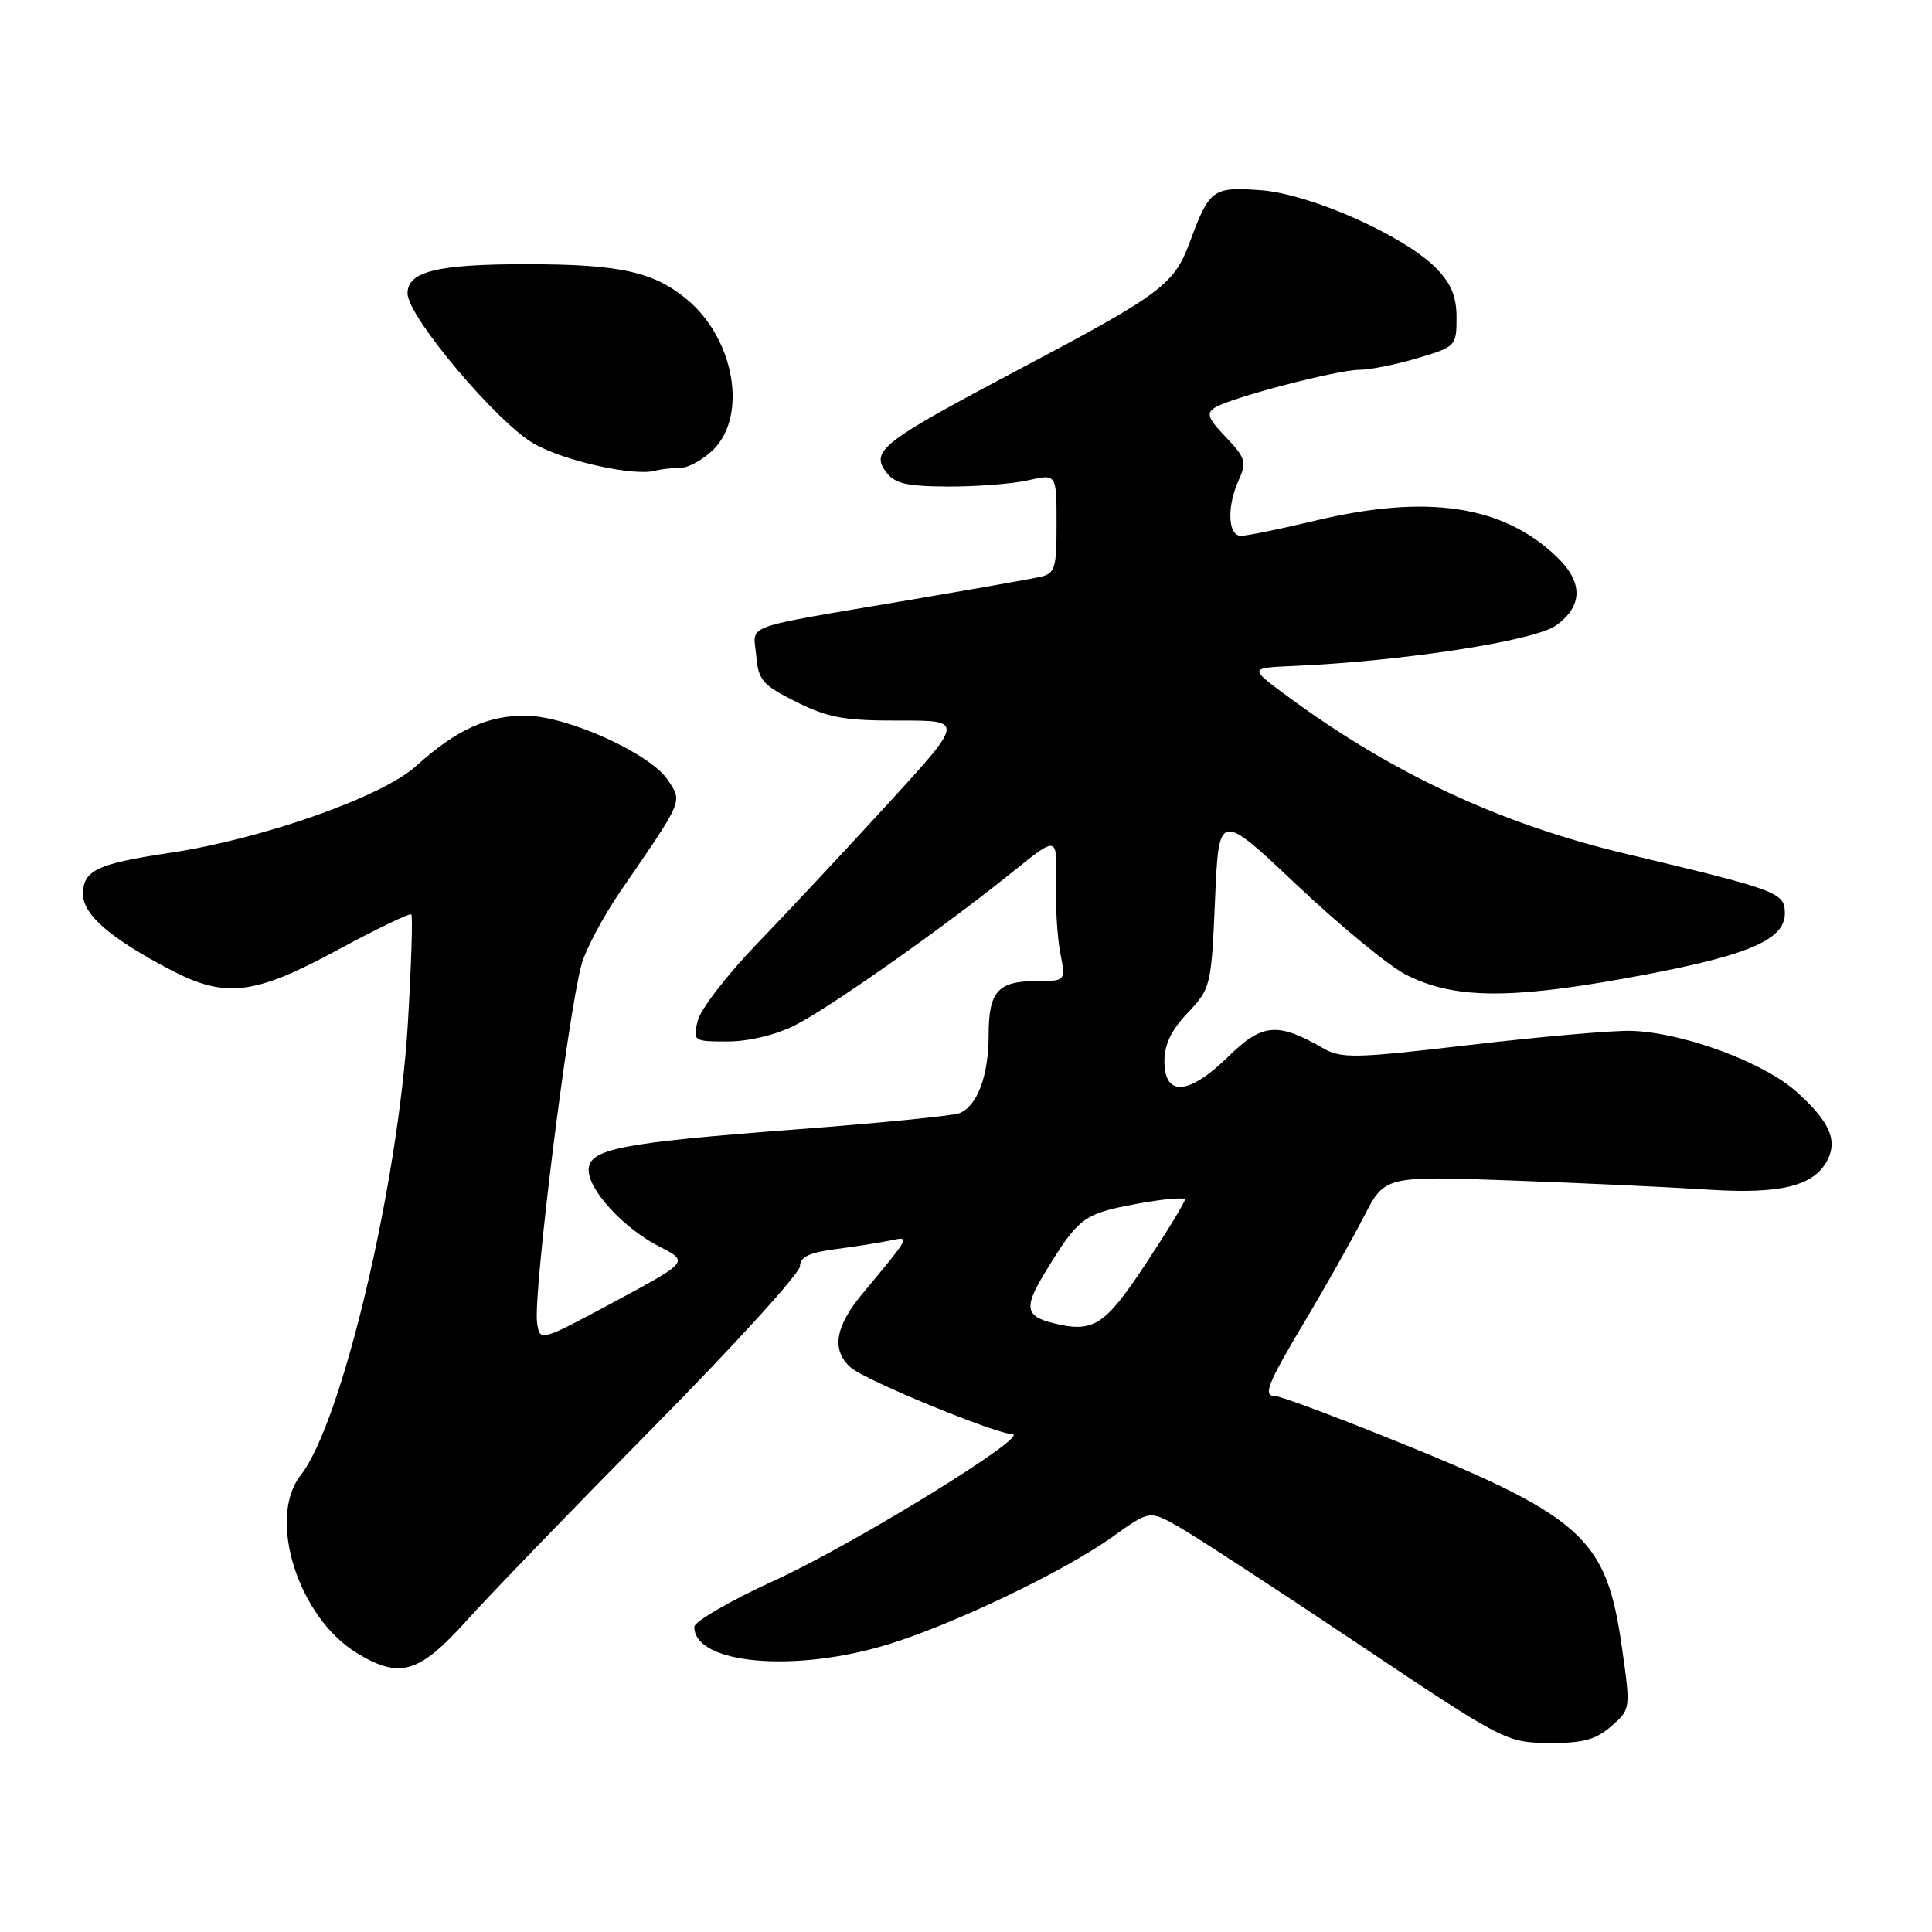 <?xml version="1.0" encoding="UTF-8" standalone="no"?>
<!DOCTYPE svg PUBLIC "-//W3C//DTD SVG 1.1//EN" "http://www.w3.org/Graphics/SVG/1.1/DTD/svg11.dtd" >
<svg xmlns="http://www.w3.org/2000/svg" xmlns:xlink="http://www.w3.org/1999/xlink" version="1.1" viewBox="0 0 256 256">
 <g >
 <path fill="currentColor"
d=" M 213.48 228.75 C 216.06 226.51 216.07 226.47 214.95 218.54 C 212.84 203.49 209.92 200.92 182.50 189.96 C 175.67 187.23 169.62 185.00 169.04 185.00 C 167.28 185.00 167.82 183.60 173.00 174.90 C 175.76 170.28 179.24 164.09 180.75 161.15 C 183.50 155.81 183.50 155.81 200.50 156.43 C 209.85 156.77 221.46 157.31 226.29 157.63 C 235.81 158.26 240.30 157.18 242.09 153.83 C 243.54 151.11 242.47 148.65 238.10 144.71 C 233.69 140.72 222.81 136.73 216.01 136.59 C 213.53 136.54 203.96 137.38 194.74 138.46 C 179.39 140.26 177.76 140.29 175.24 138.85 C 169.28 135.42 167.24 135.61 162.79 139.97 C 157.59 145.07 154.35 145.37 154.29 140.75 C 154.26 138.45 155.16 136.54 157.38 134.20 C 160.43 130.97 160.51 130.64 161.00 119.20 C 161.50 107.50 161.50 107.50 171.85 117.28 C 177.55 122.66 184.04 128.00 186.28 129.14 C 192.49 132.31 199.73 132.44 215.21 129.66 C 231.26 126.78 236.50 124.66 236.50 121.05 C 236.50 118.26 235.76 117.98 215.26 113.09 C 198.75 109.15 184.36 102.43 170.50 92.19 C 165.50 88.50 165.50 88.50 171.50 88.24 C 185.92 87.61 203.30 84.92 206.16 82.89 C 209.77 80.31 209.81 77.14 206.25 73.75 C 199.12 66.93 189.06 65.44 174.19 69.01 C 169.61 70.10 165.23 71.00 164.44 71.00 C 162.68 71.00 162.54 67.10 164.17 63.53 C 165.21 61.25 165.02 60.63 162.44 57.93 C 160.04 55.43 159.79 54.75 161.00 54.00 C 163.14 52.68 177.21 49.00 180.14 49.00 C 181.51 49.00 184.97 48.31 187.82 47.46 C 192.89 45.96 193.00 45.84 193.00 42.10 C 193.00 39.27 192.29 37.55 190.25 35.49 C 185.99 31.18 173.56 25.67 167.02 25.20 C 160.69 24.74 160.24 25.07 157.66 32.07 C 155.57 37.73 153.91 38.97 134.81 49.06 C 116.90 58.54 115.35 59.73 117.38 62.51 C 118.53 64.07 120.06 64.44 125.64 64.47 C 129.41 64.48 134.19 64.11 136.25 63.64 C 140.00 62.78 140.00 62.78 140.00 69.37 C 140.00 75.39 139.81 76.00 137.75 76.46 C 136.51 76.73 128.75 78.10 120.50 79.50 C 97.73 83.37 99.84 82.61 100.20 86.84 C 100.47 90.12 101.01 90.76 105.50 93.00 C 109.69 95.10 111.90 95.50 119.13 95.48 C 127.76 95.46 127.76 95.46 117.68 106.48 C 112.13 112.54 104.34 120.88 100.36 125.00 C 96.38 129.12 92.82 133.74 92.45 135.25 C 91.79 137.95 91.87 138.00 96.43 138.00 C 99.18 138.00 102.80 137.13 105.29 135.88 C 109.91 133.56 125.20 122.78 134.28 115.45 C 140.07 110.78 140.07 110.78 139.92 116.64 C 139.83 119.86 140.09 124.19 140.49 126.25 C 141.22 130.00 141.22 130.00 137.31 130.00 C 132.22 130.00 131.00 131.38 131.00 137.15 C 131.00 142.56 129.48 146.60 127.11 147.51 C 126.23 147.85 116.50 148.82 105.50 149.65 C 82.10 151.43 78.00 152.24 78.00 155.05 C 78.00 157.73 82.67 162.78 87.39 165.19 C 91.28 167.18 91.28 167.18 81.39 172.50 C 71.50 177.81 71.50 177.81 71.16 175.20 C 70.66 171.33 75.22 134.60 77.04 127.86 C 77.58 125.84 79.93 121.42 82.26 118.03 C 90.60 105.90 90.43 106.30 88.52 103.39 C 86.24 99.90 75.41 94.96 69.82 94.84 C 64.72 94.74 60.48 96.66 55.10 101.53 C 50.59 105.60 34.78 111.17 22.50 113.01 C 12.85 114.45 11.00 115.33 11.00 118.48 C 11.00 121.18 14.53 124.25 22.40 128.41 C 29.81 132.33 33.59 131.90 44.69 125.90 C 49.88 123.09 54.30 120.96 54.50 121.17 C 54.71 121.38 54.50 127.84 54.05 135.52 C 52.77 156.98 45.29 188.55 39.84 195.48 C 35.36 201.17 39.51 214.29 47.29 219.04 C 52.96 222.50 55.53 221.74 61.82 214.75 C 64.91 211.31 76.12 199.71 86.72 188.97 C 97.32 178.23 106.00 168.69 106.00 167.78 C 106.00 166.56 107.24 165.96 110.75 165.51 C 113.36 165.17 116.59 164.66 117.92 164.38 C 120.64 163.81 120.73 163.66 114.27 171.43 C 110.62 175.82 110.14 178.93 112.75 181.23 C 114.65 182.89 131.88 189.99 134.12 190.02 C 136.77 190.07 113.24 204.57 102.67 209.40 C 96.80 212.08 92.00 214.86 92.00 215.57 C 92.00 220.49 105.24 221.70 117.64 217.90 C 126.37 215.23 141.06 208.19 147.41 203.64 C 152.32 200.12 152.32 200.12 156.19 202.31 C 158.32 203.52 168.94 210.44 179.78 217.70 C 199.21 230.70 199.58 230.89 205.19 230.95 C 209.72 230.99 211.42 230.54 213.48 228.75 Z  M 90.13 62.00 C 91.21 62.00 93.20 60.90 94.55 59.55 C 99.06 55.03 97.31 44.96 91.10 39.74 C 86.68 36.02 82.15 35.01 69.82 35.01 C 57.94 35.00 54.00 35.96 54.00 38.88 C 54.00 41.95 66.02 56.19 70.86 58.86 C 75.00 61.15 84.07 63.14 86.83 62.37 C 87.56 62.17 89.05 62.00 90.13 62.00 Z  M 139.50 175.31 C 135.89 174.40 135.68 173.22 138.35 168.82 C 142.87 161.35 143.53 160.84 150.44 159.55 C 154.05 158.87 157.00 158.61 157.00 158.96 C 157.00 159.32 154.64 163.19 151.75 167.56 C 146.37 175.70 144.86 176.65 139.50 175.31 Z "/>
</g>
</svg>